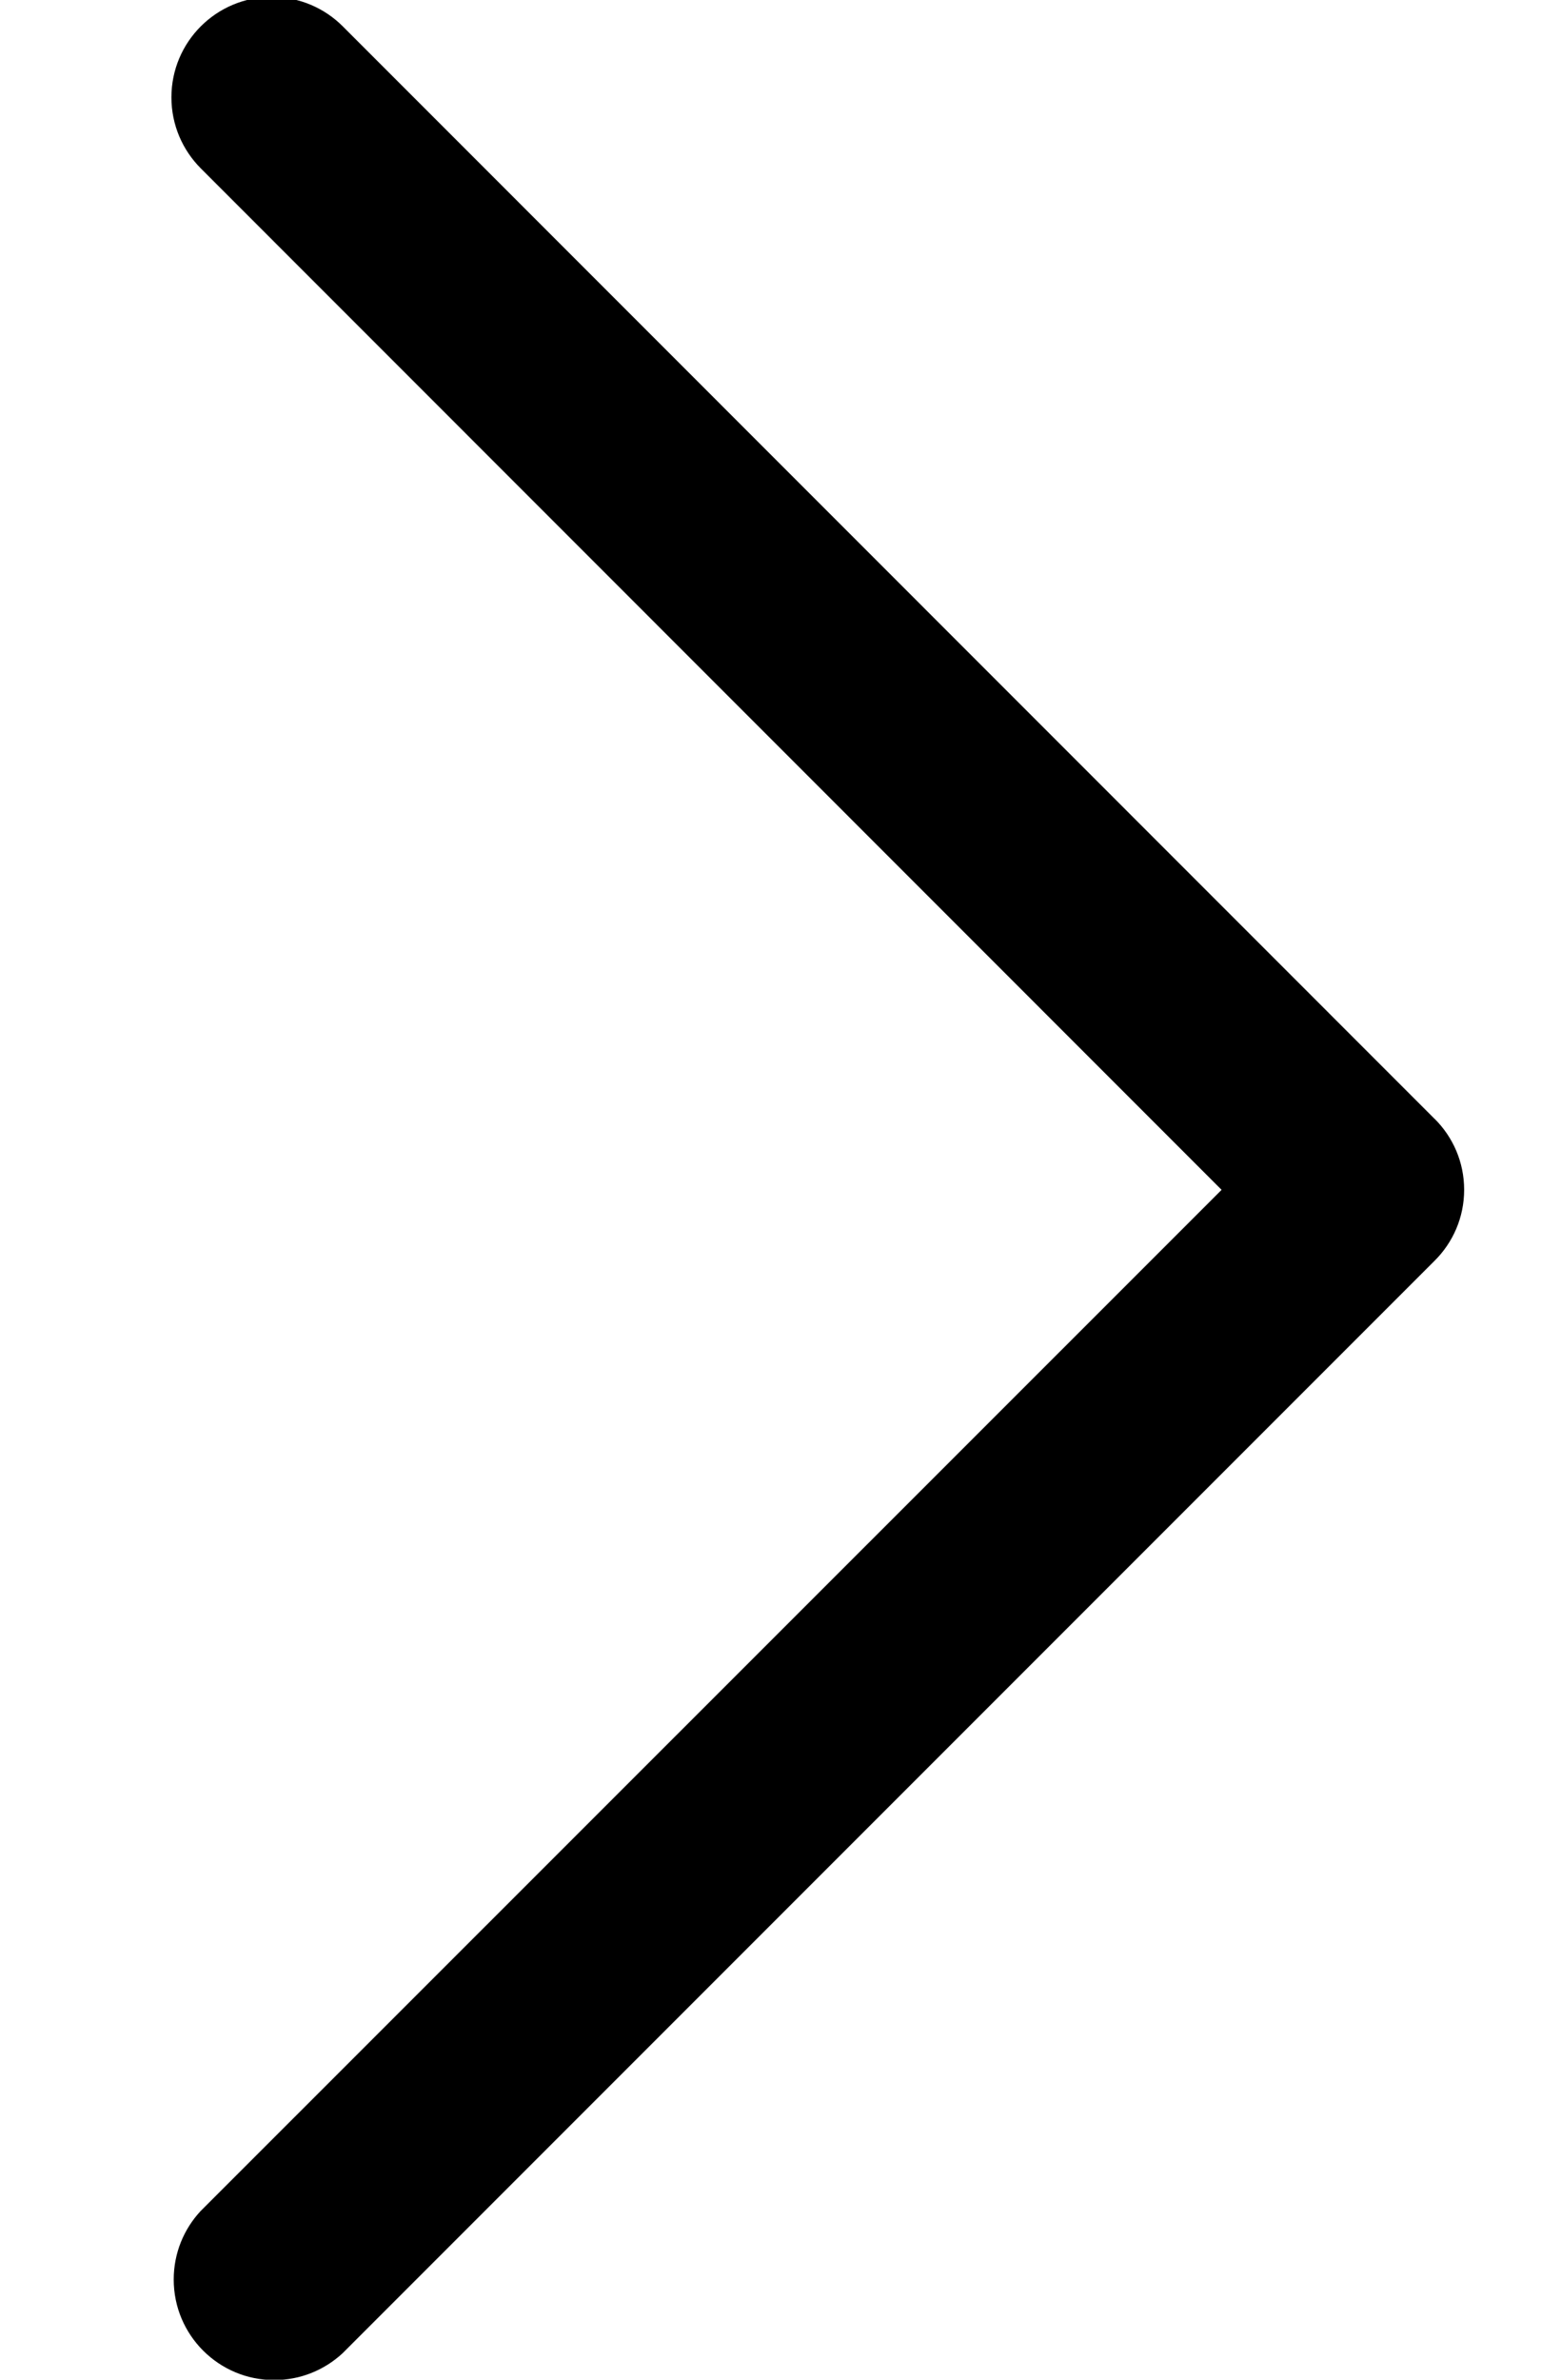 <!-- Generated by IcoMoon.io -->
<svg version="1.1" xmlns="http://www.w3.org/2000/svg" width="21" height="32" viewBox="0 0 21 32">
<title>icon-right-small</title>
<path d="M19.299 15.045l-14.688-14.691c-0.244-0.244-0.582-0.395-0.955-0.395-0.746 0-1.35 0.604-1.35 1.35 0 0.373 0.151 0.71 0.395 0.955v0l13.733 13.736-13.736 13.733c-0.224 0.241-0.361 0.564-0.361 0.92 0 0.747 0.605 1.352 1.352 1.352 0.355 0 0.678-0.137 0.92-0.361l-0.001 0.001 14.691-14.691c0.246-0.244 0.398-0.581 0.398-0.955s-0.152-0.711-0.398-0.955l-0-0z"></path>
</svg>
